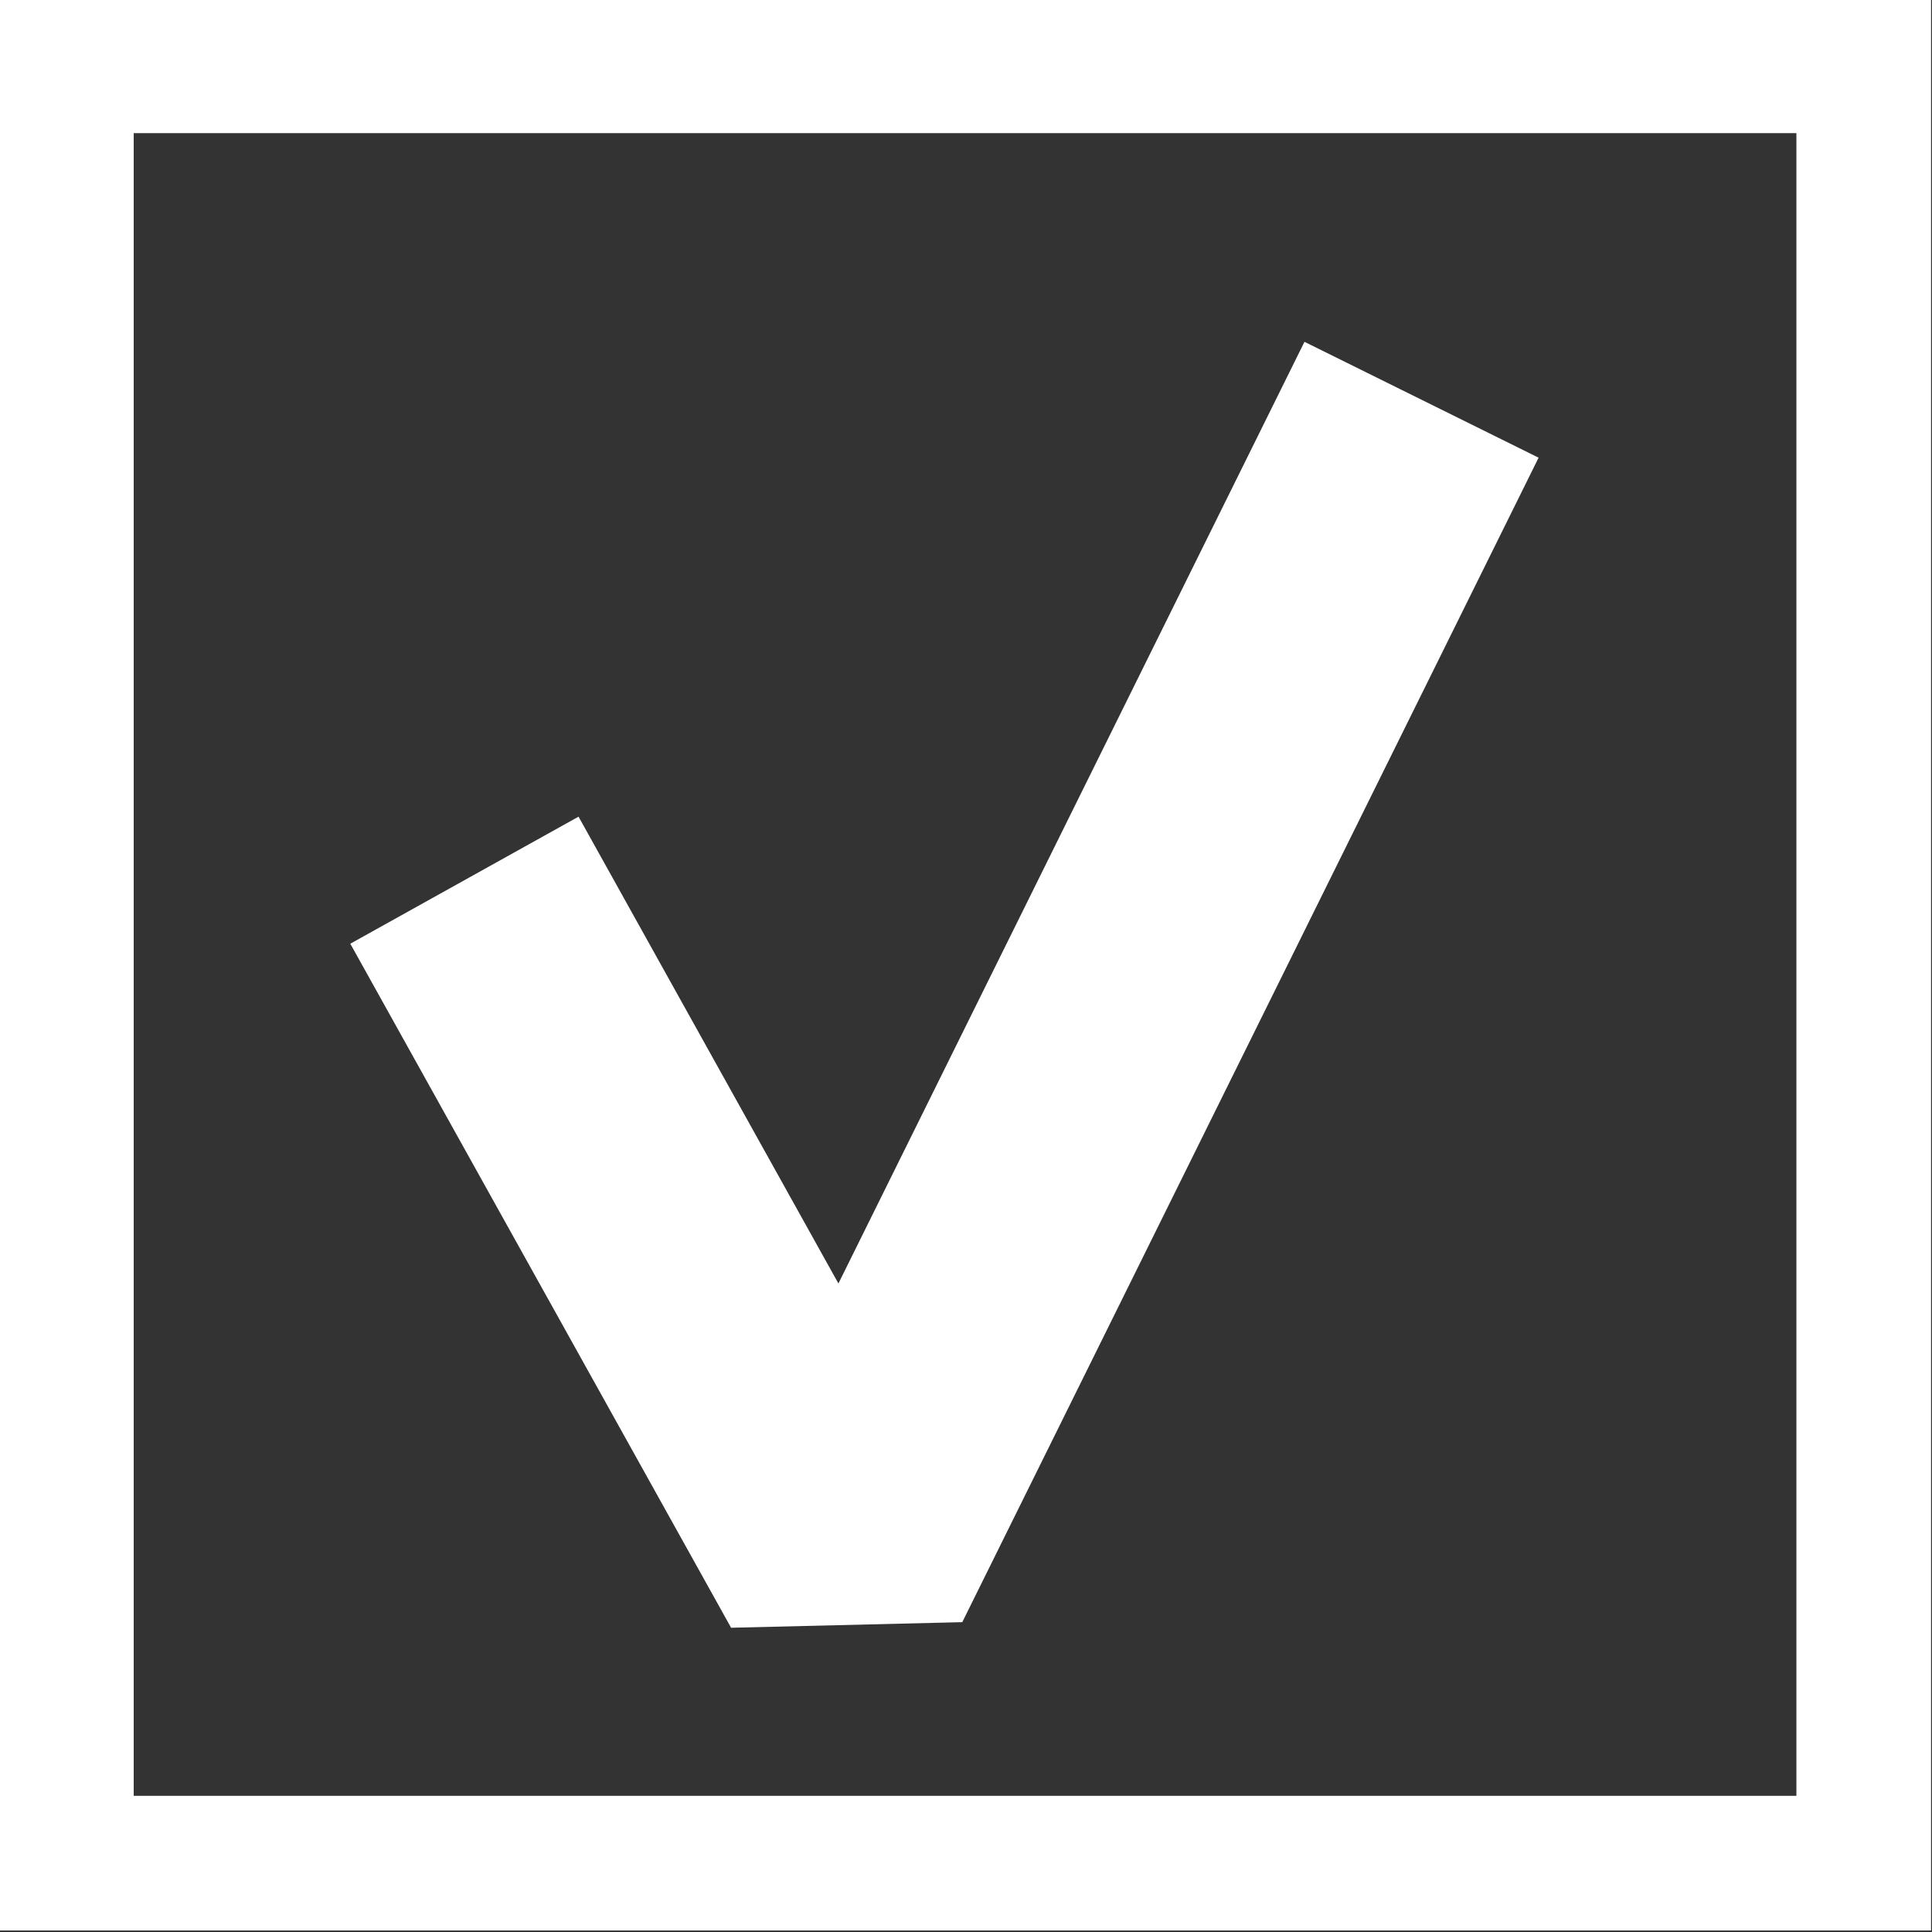 <?xml version="1.0" encoding="UTF-8" standalone="no"?>
<!-- Created with Inkscape (http://www.inkscape.org/) -->

<svg
   width="6.844mm"
   height="6.844mm"
   viewBox="0 0 6.844 6.844"
   version="1.1"
   id="svg1"
   xml:space="preserve"
   xmlns="http://www.w3.org/2000/svg"
   xmlns:svg="http://www.w3.org/2000/svg"><rect x="0" y="0" width="6.844" height="6.844" fill="#333333" stroke="none"/><defs
     id="defs1" /><g
     id="layer1"
     transform="translate(-88.761,-155.324)"><g
       id="checkbox-checked-white"
       transform="matrix(1.908,0,0,1.908,6.292,12.833)"
       style="stroke:#ffffff;stroke-opacity:1"><rect
         style="fill:none;stroke:#ffffff;stroke-width:0.25;stroke-linejoin:miter;stroke-dasharray:none;stroke-dashoffset:128.504;stroke-opacity:1"
         id="rect354-384-9-3"
         width="3.337"
         height="3.337"
         x="43.346"
         y="74.803"
         ry="0"
         rx="0" /><path
         style="fill:none;stroke:#ffffff;stroke-width:0.485;stroke-linecap:butt;stroke-linejoin:bevel;stroke-dasharray:none;stroke-opacity:1"
         d="m 44.085,76.315 0.707,1.27 1.07,-2.162"
         id="path4-1" /></g></g></svg>
